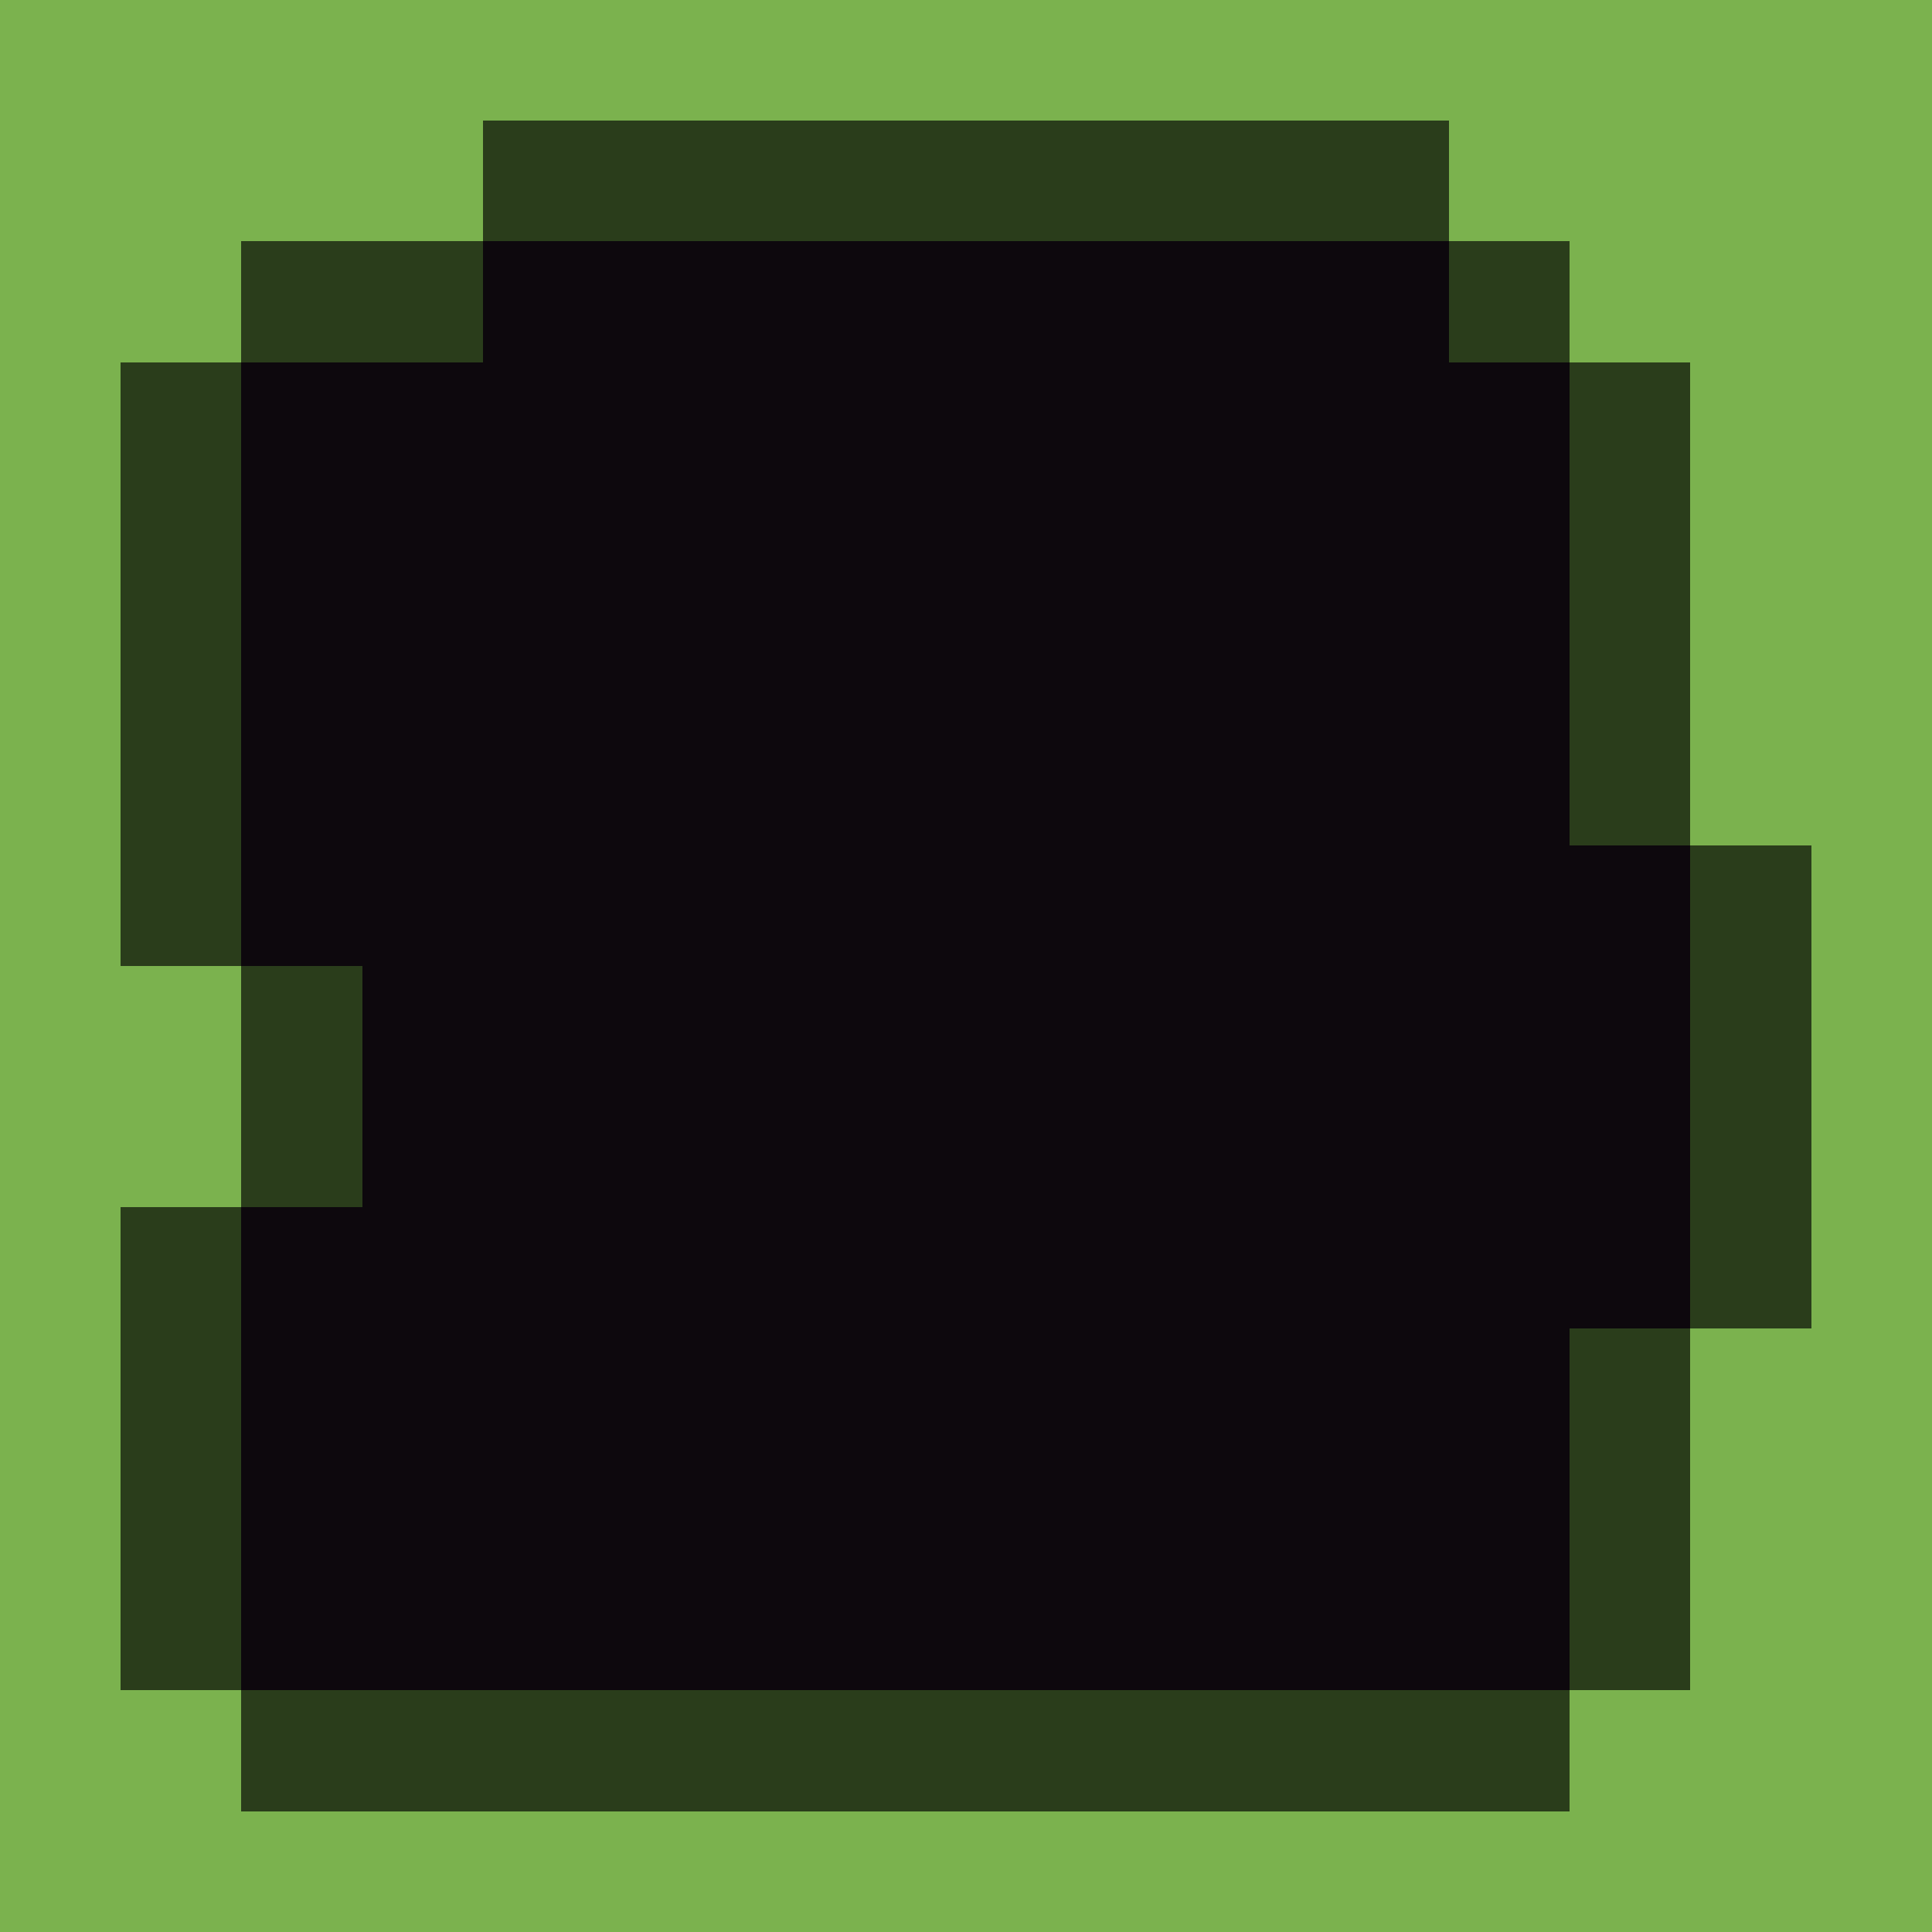 <?xml version="1.0" encoding="UTF-8" ?>
<svg version="1.1" width="16" height="16" xmlns="http://www.w3.org/2000/svg" shape-rendering="crispEdges">
<rect x="0" y="0" width="1" height="1" fill="#7BB24E" />
<rect x="1" y="0" width="1" height="1" fill="#7BB24E" />
<rect x="2" y="0" width="1" height="1" fill="#7BB24E" />
<rect x="3" y="0" width="1" height="1" fill="#7BB24E" />
<rect x="4" y="0" width="1" height="1" fill="#7BB24E" />
<rect x="5" y="0" width="1" height="1" fill="#7BB24E" />
<rect x="6" y="0" width="1" height="1" fill="#7BB24E" />
<rect x="7" y="0" width="1" height="1" fill="#7BB24E" />
<rect x="8" y="0" width="1" height="1" fill="#7BB24E" />
<rect x="9" y="0" width="1" height="1" fill="#7BB24E" />
<rect x="10" y="0" width="1" height="1" fill="#7BB24E" />
<rect x="11" y="0" width="1" height="1" fill="#7BB24E" />
<rect x="12" y="0" width="1" height="1" fill="#7BB24E" />
<rect x="13" y="0" width="1" height="1" fill="#7BB24E" />
<rect x="14" y="0" width="1" height="1" fill="#7BB24E" />
<rect x="15" y="0" width="1" height="1" fill="#7BB24E" />
<rect x="0" y="1" width="1" height="1" fill="#7BB24E" />
<rect x="1" y="1" width="1" height="1" fill="#7BB24E" />
<rect x="2" y="1" width="1" height="1" fill="#7BB24E" />
<rect x="3" y="1" width="1" height="1" fill="#7BB24E" />
<rect x="4" y="1" width="1" height="1" fill="#2A3D1B" />
<rect x="5" y="1" width="1" height="1" fill="#2A3D1B" />
<rect x="6" y="1" width="1" height="1" fill="#2A3D1B" />
<rect x="7" y="1" width="1" height="1" fill="#2A3D1B" />
<rect x="8" y="1" width="1" height="1" fill="#2A3D1B" />
<rect x="9" y="1" width="1" height="1" fill="#2A3D1B" />
<rect x="10" y="1" width="1" height="1" fill="#2A3D1B" />
<rect x="11" y="1" width="1" height="1" fill="#2A3D1B" />
<rect x="12" y="1" width="1" height="1" fill="#7BB24E" />
<rect x="13" y="1" width="1" height="1" fill="#7BB24E" />
<rect x="14" y="1" width="1" height="1" fill="#7BB24E" />
<rect x="15" y="1" width="1" height="1" fill="#7BB24E" />
<rect x="0" y="2" width="1" height="1" fill="#7BB24E" />
<rect x="1" y="2" width="1" height="1" fill="#7BB24E" />
<rect x="2" y="2" width="1" height="1" fill="#2A3D1B" />
<rect x="3" y="2" width="1" height="1" fill="#2A3D1B" />
<rect x="4" y="2" width="1" height="1" fill="#0D080D" />
<rect x="5" y="2" width="1" height="1" fill="#0D080D" />
<rect x="6" y="2" width="1" height="1" fill="#0D080D" />
<rect x="7" y="2" width="1" height="1" fill="#0D080D" />
<rect x="8" y="2" width="1" height="1" fill="#0D080D" />
<rect x="9" y="2" width="1" height="1" fill="#0D080D" />
<rect x="10" y="2" width="1" height="1" fill="#0D080D" />
<rect x="11" y="2" width="1" height="1" fill="#0D080D" />
<rect x="12" y="2" width="1" height="1" fill="#2A3D1B" />
<rect x="13" y="2" width="1" height="1" fill="#7BB24E" />
<rect x="14" y="2" width="1" height="1" fill="#7BB24E" />
<rect x="15" y="2" width="1" height="1" fill="#7BB24E" />
<rect x="0" y="3" width="1" height="1" fill="#7BB24E" />
<rect x="1" y="3" width="1" height="1" fill="#2A3D1B" />
<rect x="2" y="3" width="1" height="1" fill="#0D080D" />
<rect x="3" y="3" width="1" height="1" fill="#0D080D" />
<rect x="4" y="3" width="1" height="1" fill="#0D080D" />
<rect x="5" y="3" width="1" height="1" fill="#0D080D" />
<rect x="6" y="3" width="1" height="1" fill="#0D080D" />
<rect x="7" y="3" width="1" height="1" fill="#0D080D" />
<rect x="8" y="3" width="1" height="1" fill="#0D080D" />
<rect x="9" y="3" width="1" height="1" fill="#0D080D" />
<rect x="10" y="3" width="1" height="1" fill="#0D080D" />
<rect x="11" y="3" width="1" height="1" fill="#0D080D" />
<rect x="12" y="3" width="1" height="1" fill="#0D080D" />
<rect x="13" y="3" width="1" height="1" fill="#2A3D1B" />
<rect x="14" y="3" width="1" height="1" fill="#7BB24E" />
<rect x="15" y="3" width="1" height="1" fill="#7BB24E" />
<rect x="0" y="4" width="1" height="1" fill="#7BB24E" />
<rect x="1" y="4" width="1" height="1" fill="#2A3D1B" />
<rect x="2" y="4" width="1" height="1" fill="#0D080D" />
<rect x="3" y="4" width="1" height="1" fill="#0D080D" />
<rect x="4" y="4" width="1" height="1" fill="#0D080D" />
<rect x="5" y="4" width="1" height="1" fill="#0D080D" />
<rect x="6" y="4" width="1" height="1" fill="#0D080D" />
<rect x="7" y="4" width="1" height="1" fill="#0D080D" />
<rect x="8" y="4" width="1" height="1" fill="#0D080D" />
<rect x="9" y="4" width="1" height="1" fill="#0D080D" />
<rect x="10" y="4" width="1" height="1" fill="#0D080D" />
<rect x="11" y="4" width="1" height="1" fill="#0D080D" />
<rect x="12" y="4" width="1" height="1" fill="#0D080D" />
<rect x="13" y="4" width="1" height="1" fill="#2A3D1B" />
<rect x="14" y="4" width="1" height="1" fill="#7BB24E" />
<rect x="15" y="4" width="1" height="1" fill="#7BB24E" />
<rect x="0" y="5" width="1" height="1" fill="#7BB24E" />
<rect x="1" y="5" width="1" height="1" fill="#2A3D1B" />
<rect x="2" y="5" width="1" height="1" fill="#0D080D" />
<rect x="3" y="5" width="1" height="1" fill="#0D080D" />
<rect x="4" y="5" width="1" height="1" fill="#0D080D" />
<rect x="5" y="5" width="1" height="1" fill="#0D080D" />
<rect x="6" y="5" width="1" height="1" fill="#0D080D" />
<rect x="7" y="5" width="1" height="1" fill="#0D080D" />
<rect x="8" y="5" width="1" height="1" fill="#0D080D" />
<rect x="9" y="5" width="1" height="1" fill="#0D080D" />
<rect x="10" y="5" width="1" height="1" fill="#0D080D" />
<rect x="11" y="5" width="1" height="1" fill="#0D080D" />
<rect x="12" y="5" width="1" height="1" fill="#0D080D" />
<rect x="13" y="5" width="1" height="1" fill="#2A3D1B" />
<rect x="14" y="5" width="1" height="1" fill="#7BB24E" />
<rect x="15" y="5" width="1" height="1" fill="#7BB24E" />
<rect x="0" y="6" width="1" height="1" fill="#7BB24E" />
<rect x="1" y="6" width="1" height="1" fill="#2A3D1B" />
<rect x="2" y="6" width="1" height="1" fill="#0D080D" />
<rect x="3" y="6" width="1" height="1" fill="#0D080D" />
<rect x="4" y="6" width="1" height="1" fill="#0D080D" />
<rect x="5" y="6" width="1" height="1" fill="#0D080D" />
<rect x="6" y="6" width="1" height="1" fill="#0D080D" />
<rect x="7" y="6" width="1" height="1" fill="#0D080D" />
<rect x="8" y="6" width="1" height="1" fill="#0D080D" />
<rect x="9" y="6" width="1" height="1" fill="#0D080D" />
<rect x="10" y="6" width="1" height="1" fill="#0D080D" />
<rect x="11" y="6" width="1" height="1" fill="#0D080D" />
<rect x="12" y="6" width="1" height="1" fill="#0D080D" />
<rect x="13" y="6" width="1" height="1" fill="#2A3D1B" />
<rect x="14" y="6" width="1" height="1" fill="#7BB24E" />
<rect x="15" y="6" width="1" height="1" fill="#7BB24E" />
<rect x="0" y="7" width="1" height="1" fill="#7BB24E" />
<rect x="1" y="7" width="1" height="1" fill="#2A3D1B" />
<rect x="2" y="7" width="1" height="1" fill="#0D080D" />
<rect x="3" y="7" width="1" height="1" fill="#0D080D" />
<rect x="4" y="7" width="1" height="1" fill="#0D080D" />
<rect x="5" y="7" width="1" height="1" fill="#0D080D" />
<rect x="6" y="7" width="1" height="1" fill="#0D080D" />
<rect x="7" y="7" width="1" height="1" fill="#0D080D" />
<rect x="8" y="7" width="1" height="1" fill="#0D080D" />
<rect x="9" y="7" width="1" height="1" fill="#0D080D" />
<rect x="10" y="7" width="1" height="1" fill="#0D080D" />
<rect x="11" y="7" width="1" height="1" fill="#0D080D" />
<rect x="12" y="7" width="1" height="1" fill="#0D080D" />
<rect x="13" y="7" width="1" height="1" fill="#0D080D" />
<rect x="14" y="7" width="1" height="1" fill="#2A3D1B" />
<rect x="15" y="7" width="1" height="1" fill="#7BB24E" />
<rect x="0" y="8" width="1" height="1" fill="#7BB24E" />
<rect x="1" y="8" width="1" height="1" fill="#7BB24E" />
<rect x="2" y="8" width="1" height="1" fill="#2A3D1B" />
<rect x="3" y="8" width="1" height="1" fill="#0D080D" />
<rect x="4" y="8" width="1" height="1" fill="#0D080D" />
<rect x="5" y="8" width="1" height="1" fill="#0D080D" />
<rect x="6" y="8" width="1" height="1" fill="#0D080D" />
<rect x="7" y="8" width="1" height="1" fill="#0D080D" />
<rect x="8" y="8" width="1" height="1" fill="#0D080D" />
<rect x="9" y="8" width="1" height="1" fill="#0D080D" />
<rect x="10" y="8" width="1" height="1" fill="#0D080D" />
<rect x="11" y="8" width="1" height="1" fill="#0D080D" />
<rect x="12" y="8" width="1" height="1" fill="#0D080D" />
<rect x="13" y="8" width="1" height="1" fill="#0D080D" />
<rect x="14" y="8" width="1" height="1" fill="#2A3D1B" />
<rect x="15" y="8" width="1" height="1" fill="#7BB24E" />
<rect x="0" y="9" width="1" height="1" fill="#7BB24E" />
<rect x="1" y="9" width="1" height="1" fill="#7BB24E" />
<rect x="2" y="9" width="1" height="1" fill="#2A3D1B" />
<rect x="3" y="9" width="1" height="1" fill="#0D080D" />
<rect x="4" y="9" width="1" height="1" fill="#0D080D" />
<rect x="5" y="9" width="1" height="1" fill="#0D080D" />
<rect x="6" y="9" width="1" height="1" fill="#0D080D" />
<rect x="7" y="9" width="1" height="1" fill="#0D080D" />
<rect x="8" y="9" width="1" height="1" fill="#0D080D" />
<rect x="9" y="9" width="1" height="1" fill="#0D080D" />
<rect x="10" y="9" width="1" height="1" fill="#0D080D" />
<rect x="11" y="9" width="1" height="1" fill="#0D080D" />
<rect x="12" y="9" width="1" height="1" fill="#0D080D" />
<rect x="13" y="9" width="1" height="1" fill="#0D080D" />
<rect x="14" y="9" width="1" height="1" fill="#2A3D1B" />
<rect x="15" y="9" width="1" height="1" fill="#7BB24E" />
<rect x="0" y="10" width="1" height="1" fill="#7BB24E" />
<rect x="1" y="10" width="1" height="1" fill="#2A3D1B" />
<rect x="2" y="10" width="1" height="1" fill="#0D080D" />
<rect x="3" y="10" width="1" height="1" fill="#0D080D" />
<rect x="4" y="10" width="1" height="1" fill="#0D080D" />
<rect x="5" y="10" width="1" height="1" fill="#0D080D" />
<rect x="6" y="10" width="1" height="1" fill="#0D080D" />
<rect x="7" y="10" width="1" height="1" fill="#0D080D" />
<rect x="8" y="10" width="1" height="1" fill="#0D080D" />
<rect x="9" y="10" width="1" height="1" fill="#0D080D" />
<rect x="10" y="10" width="1" height="1" fill="#0D080D" />
<rect x="11" y="10" width="1" height="1" fill="#0D080D" />
<rect x="12" y="10" width="1" height="1" fill="#0D080D" />
<rect x="13" y="10" width="1" height="1" fill="#0D080D" />
<rect x="14" y="10" width="1" height="1" fill="#2A3D1B" />
<rect x="15" y="10" width="1" height="1" fill="#7BB24E" />
<rect x="0" y="11" width="1" height="1" fill="#7BB24E" />
<rect x="1" y="11" width="1" height="1" fill="#2A3D1B" />
<rect x="2" y="11" width="1" height="1" fill="#0D080D" />
<rect x="3" y="11" width="1" height="1" fill="#0D080D" />
<rect x="4" y="11" width="1" height="1" fill="#0D080D" />
<rect x="5" y="11" width="1" height="1" fill="#0D080D" />
<rect x="6" y="11" width="1" height="1" fill="#0D080D" />
<rect x="7" y="11" width="1" height="1" fill="#0D080D" />
<rect x="8" y="11" width="1" height="1" fill="#0D080D" />
<rect x="9" y="11" width="1" height="1" fill="#0D080D" />
<rect x="10" y="11" width="1" height="1" fill="#0D080D" />
<rect x="11" y="11" width="1" height="1" fill="#0D080D" />
<rect x="12" y="11" width="1" height="1" fill="#0D080D" />
<rect x="13" y="11" width="1" height="1" fill="#2A3D1B" />
<rect x="14" y="11" width="1" height="1" fill="#7BB24E" />
<rect x="15" y="11" width="1" height="1" fill="#7BB24E" />
<rect x="0" y="12" width="1" height="1" fill="#7BB24E" />
<rect x="1" y="12" width="1" height="1" fill="#2A3D1B" />
<rect x="2" y="12" width="1" height="1" fill="#0D080D" />
<rect x="3" y="12" width="1" height="1" fill="#0D080D" />
<rect x="4" y="12" width="1" height="1" fill="#0D080D" />
<rect x="5" y="12" width="1" height="1" fill="#0D080D" />
<rect x="6" y="12" width="1" height="1" fill="#0D080D" />
<rect x="7" y="12" width="1" height="1" fill="#0D080D" />
<rect x="8" y="12" width="1" height="1" fill="#0D080D" />
<rect x="9" y="12" width="1" height="1" fill="#0D080D" />
<rect x="10" y="12" width="1" height="1" fill="#0D080D" />
<rect x="11" y="12" width="1" height="1" fill="#0D080D" />
<rect x="12" y="12" width="1" height="1" fill="#0D080D" />
<rect x="13" y="12" width="1" height="1" fill="#2A3D1B" />
<rect x="14" y="12" width="1" height="1" fill="#7BB24E" />
<rect x="15" y="12" width="1" height="1" fill="#7BB24E" />
<rect x="0" y="13" width="1" height="1" fill="#7BB24E" />
<rect x="1" y="13" width="1" height="1" fill="#2A3D1B" />
<rect x="2" y="13" width="1" height="1" fill="#0D080D" />
<rect x="3" y="13" width="1" height="1" fill="#0D080D" />
<rect x="4" y="13" width="1" height="1" fill="#0D080D" />
<rect x="5" y="13" width="1" height="1" fill="#0D080D" />
<rect x="6" y="13" width="1" height="1" fill="#0D080D" />
<rect x="7" y="13" width="1" height="1" fill="#0D080D" />
<rect x="8" y="13" width="1" height="1" fill="#0D080D" />
<rect x="9" y="13" width="1" height="1" fill="#0D080D" />
<rect x="10" y="13" width="1" height="1" fill="#0D080D" />
<rect x="11" y="13" width="1" height="1" fill="#0D080D" />
<rect x="12" y="13" width="1" height="1" fill="#0D080D" />
<rect x="13" y="13" width="1" height="1" fill="#2A3D1B" />
<rect x="14" y="13" width="1" height="1" fill="#7BB24E" />
<rect x="15" y="13" width="1" height="1" fill="#7BB24E" />
<rect x="0" y="14" width="1" height="1" fill="#7BB24E" />
<rect x="1" y="14" width="1" height="1" fill="#7BB24E" />
<rect x="2" y="14" width="1" height="1" fill="#2A3D1B" />
<rect x="3" y="14" width="1" height="1" fill="#2A3D1B" />
<rect x="4" y="14" width="1" height="1" fill="#2A3D1B" />
<rect x="5" y="14" width="1" height="1" fill="#2A3D1B" />
<rect x="6" y="14" width="1" height="1" fill="#2A3D1B" />
<rect x="7" y="14" width="1" height="1" fill="#2A3D1B" />
<rect x="8" y="14" width="1" height="1" fill="#2A3D1B" />
<rect x="9" y="14" width="1" height="1" fill="#2A3D1B" />
<rect x="10" y="14" width="1" height="1" fill="#2A3D1B" />
<rect x="11" y="14" width="1" height="1" fill="#2A3D1B" />
<rect x="12" y="14" width="1" height="1" fill="#2A3D1B" />
<rect x="13" y="14" width="1" height="1" fill="#7BB24E" />
<rect x="14" y="14" width="1" height="1" fill="#7BB24E" />
<rect x="15" y="14" width="1" height="1" fill="#7BB24E" />
<rect x="0" y="15" width="1" height="1" fill="#7BB24E" />
<rect x="1" y="15" width="1" height="1" fill="#7BB24E" />
<rect x="2" y="15" width="1" height="1" fill="#7BB24E" />
<rect x="3" y="15" width="1" height="1" fill="#7BB24E" />
<rect x="4" y="15" width="1" height="1" fill="#7BB24E" />
<rect x="5" y="15" width="1" height="1" fill="#7BB24E" />
<rect x="6" y="15" width="1" height="1" fill="#7BB24E" />
<rect x="7" y="15" width="1" height="1" fill="#7BB24E" />
<rect x="8" y="15" width="1" height="1" fill="#7BB24E" />
<rect x="9" y="15" width="1" height="1" fill="#7BB24E" />
<rect x="10" y="15" width="1" height="1" fill="#7BB24E" />
<rect x="11" y="15" width="1" height="1" fill="#7BB24E" />
<rect x="12" y="15" width="1" height="1" fill="#7BB24E" />
<rect x="13" y="15" width="1" height="1" fill="#7BB24E" />
<rect x="14" y="15" width="1" height="1" fill="#7BB24E" />
<rect x="15" y="15" width="1" height="1" fill="#7BB24E" />
</svg>